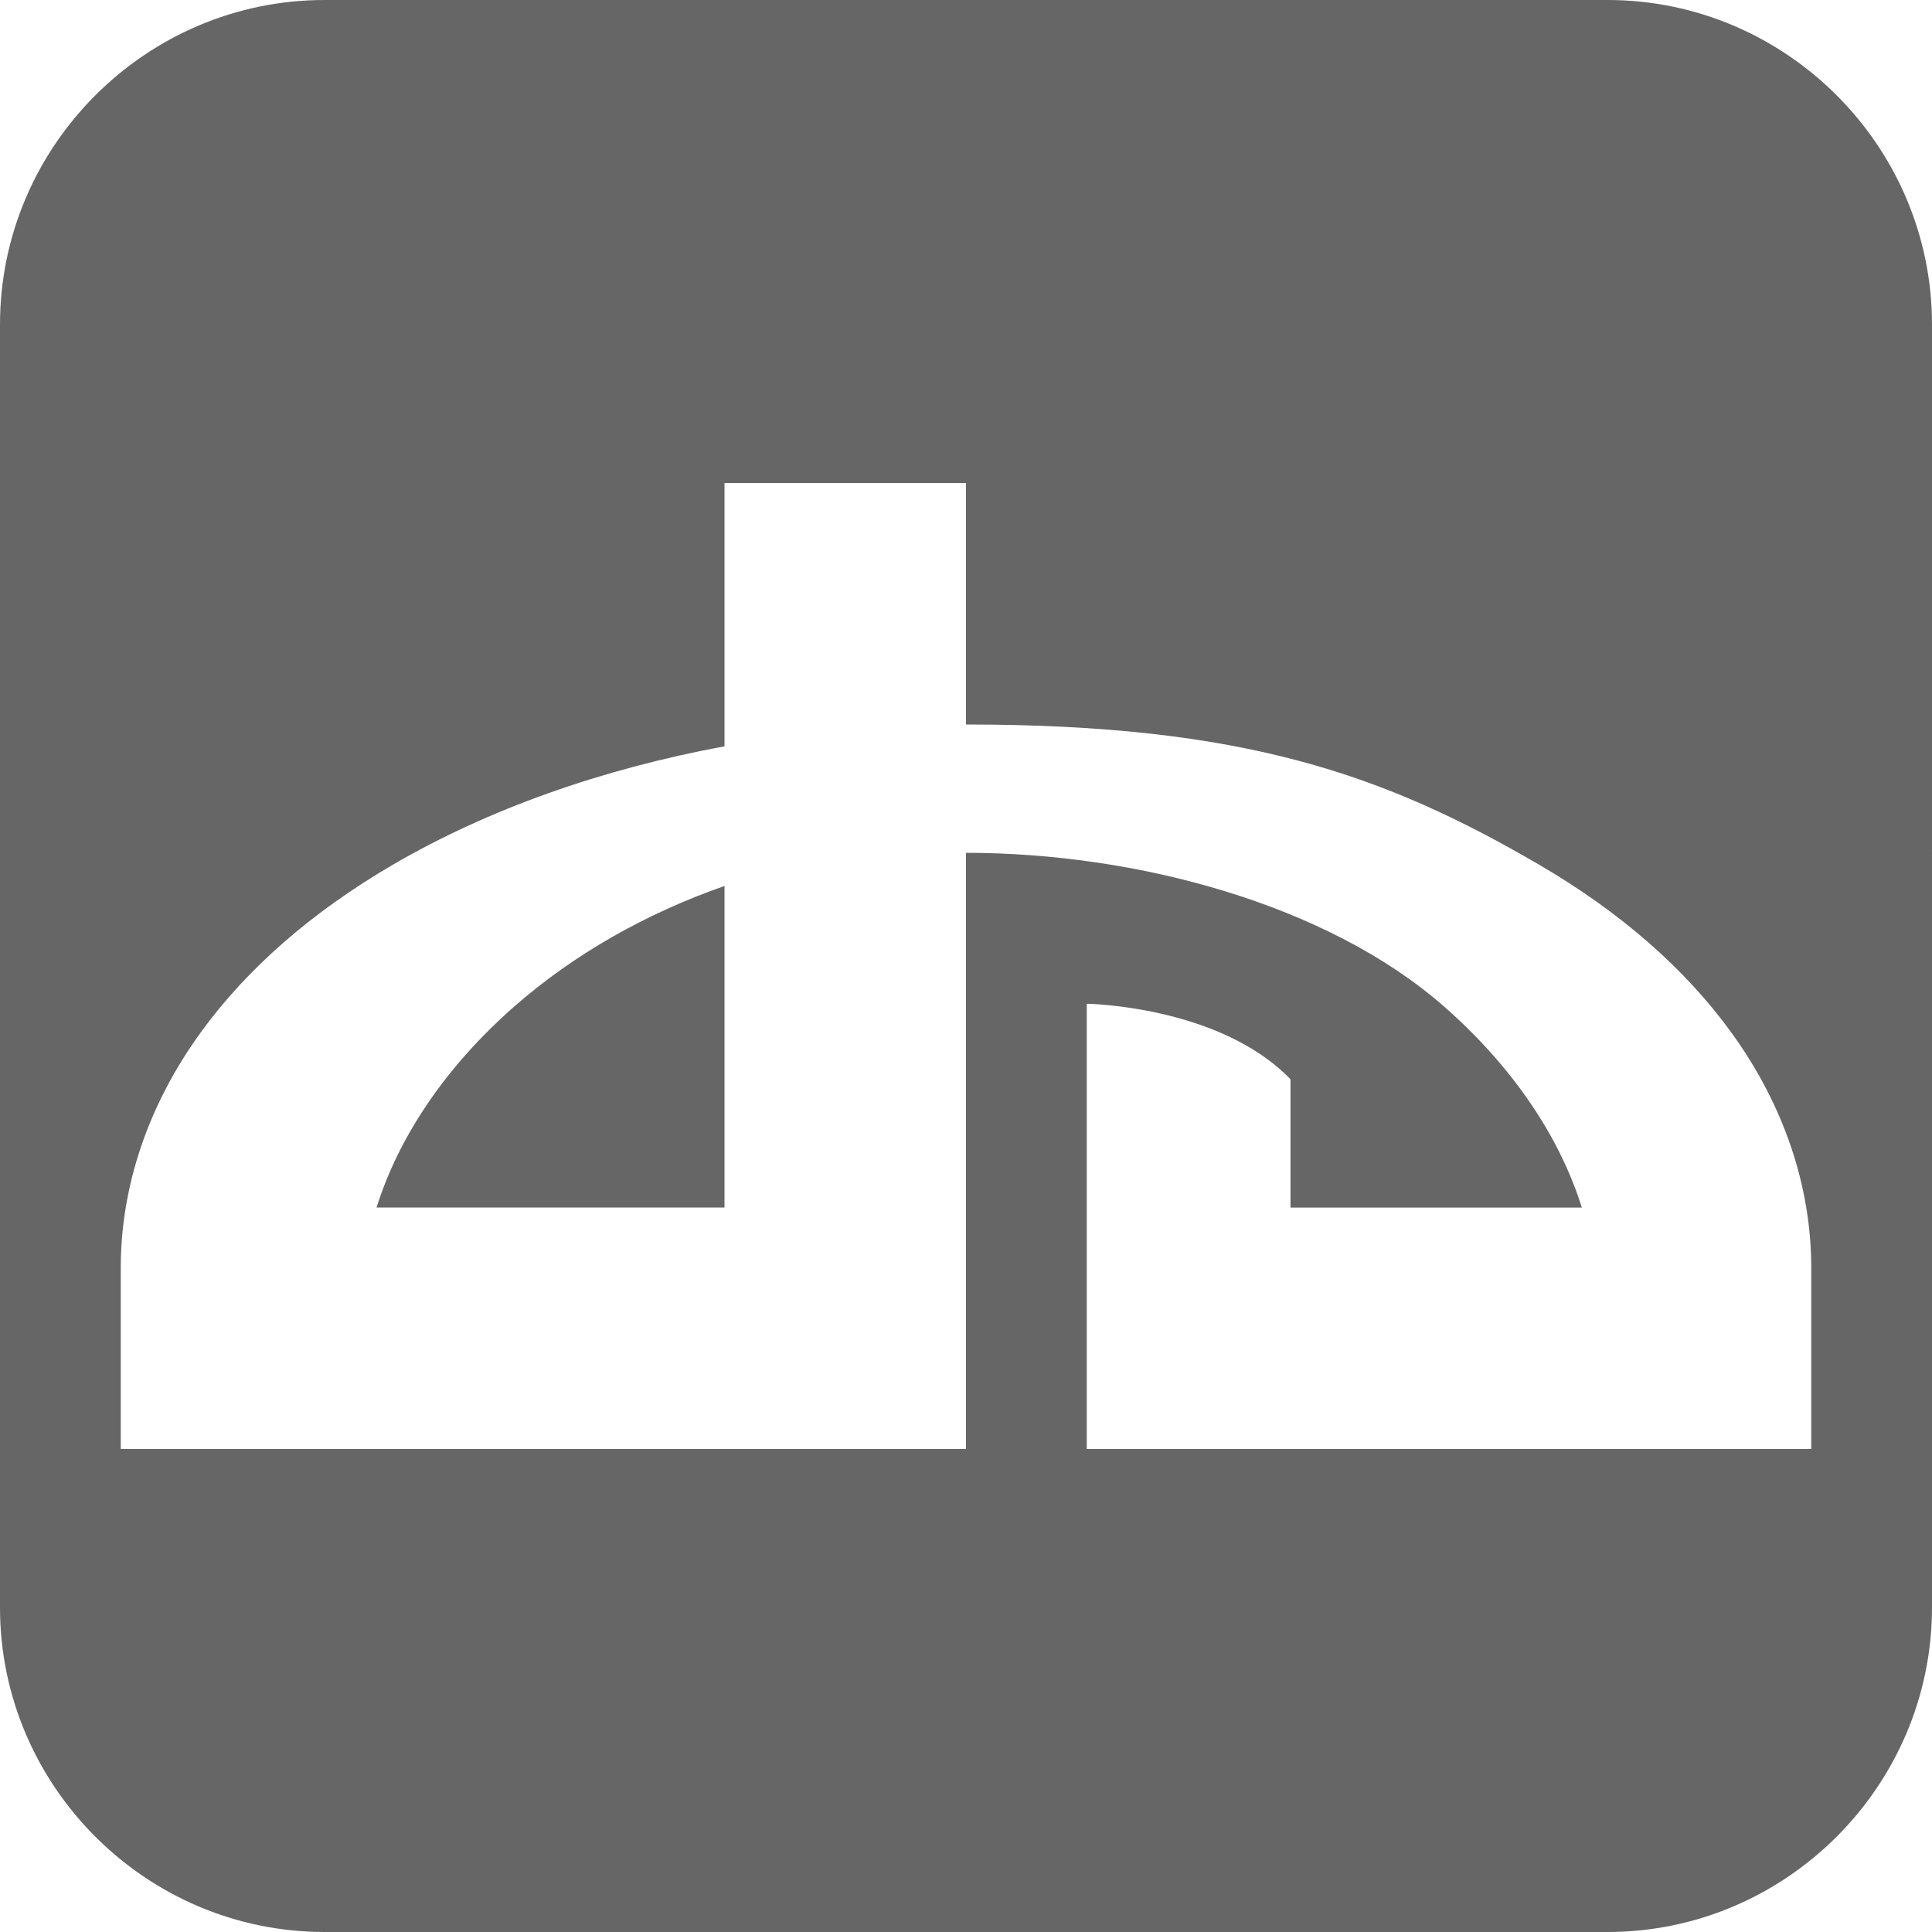 <?xml version="1.0" encoding="utf-8"?> <!-- Generator: IcoMoon.io --> <!DOCTYPE svg PUBLIC "-//W3C//DTD SVG 1.1//EN" "http://www.w3.org/Graphics/SVG/1.1/DTD/svg11.dtd"> <svg width="24" height="24" viewBox="0 0 24 24" xmlns="http://www.w3.org/2000/svg" xmlns:xlink="http://www.w3.org/1999/xlink" fill="#666666"><g><path d="M 19.969,0L 4.031,0 C 1.814,0,0,1.814,0,4.031l0,15.938 c0,2.217, 1.814,4.031, 4.031,4.031l 15.938,0 c 2.217,0, 4.031-1.814, 4.031-4.031L 24,4.031 C 24,1.814, 22.186,0, 19.969,0z M 22.5,18L 13.5,18 L 13.5,12.469 c0,0, 1.648,0.023, 2.531,0.938l0,1.594 l 3.619,0 c-0.277-0.888-0.869-1.76-1.714-2.5C 16.484,11.229, 14.111,10.594, 12,10.594l0,7.406 L 1.5,18 l0-2.25 c0-1.017, 0.343-2.028, 0.993-2.924c 0.576-0.795, 1.38-1.496, 2.387-2.084c 1.182-0.689, 2.591-1.188, 4.12-1.471L 9,6 l 3,0 l0,3 c 3.445,0, 5.194,0.619, 7.12,1.742c 1.008,0.588, 1.811,1.289, 2.387,2.084C 22.157,13.722, 22.5,14.733, 22.5,15.75L 22.5,18 zM 4.678,15 C 4.955,14.112 5.547,13.24 6.392,12.5 C 7.131,11.853 8.024,11.347 9,11.006 L 9,15 L 4.678,15 Z"></path></g></svg>